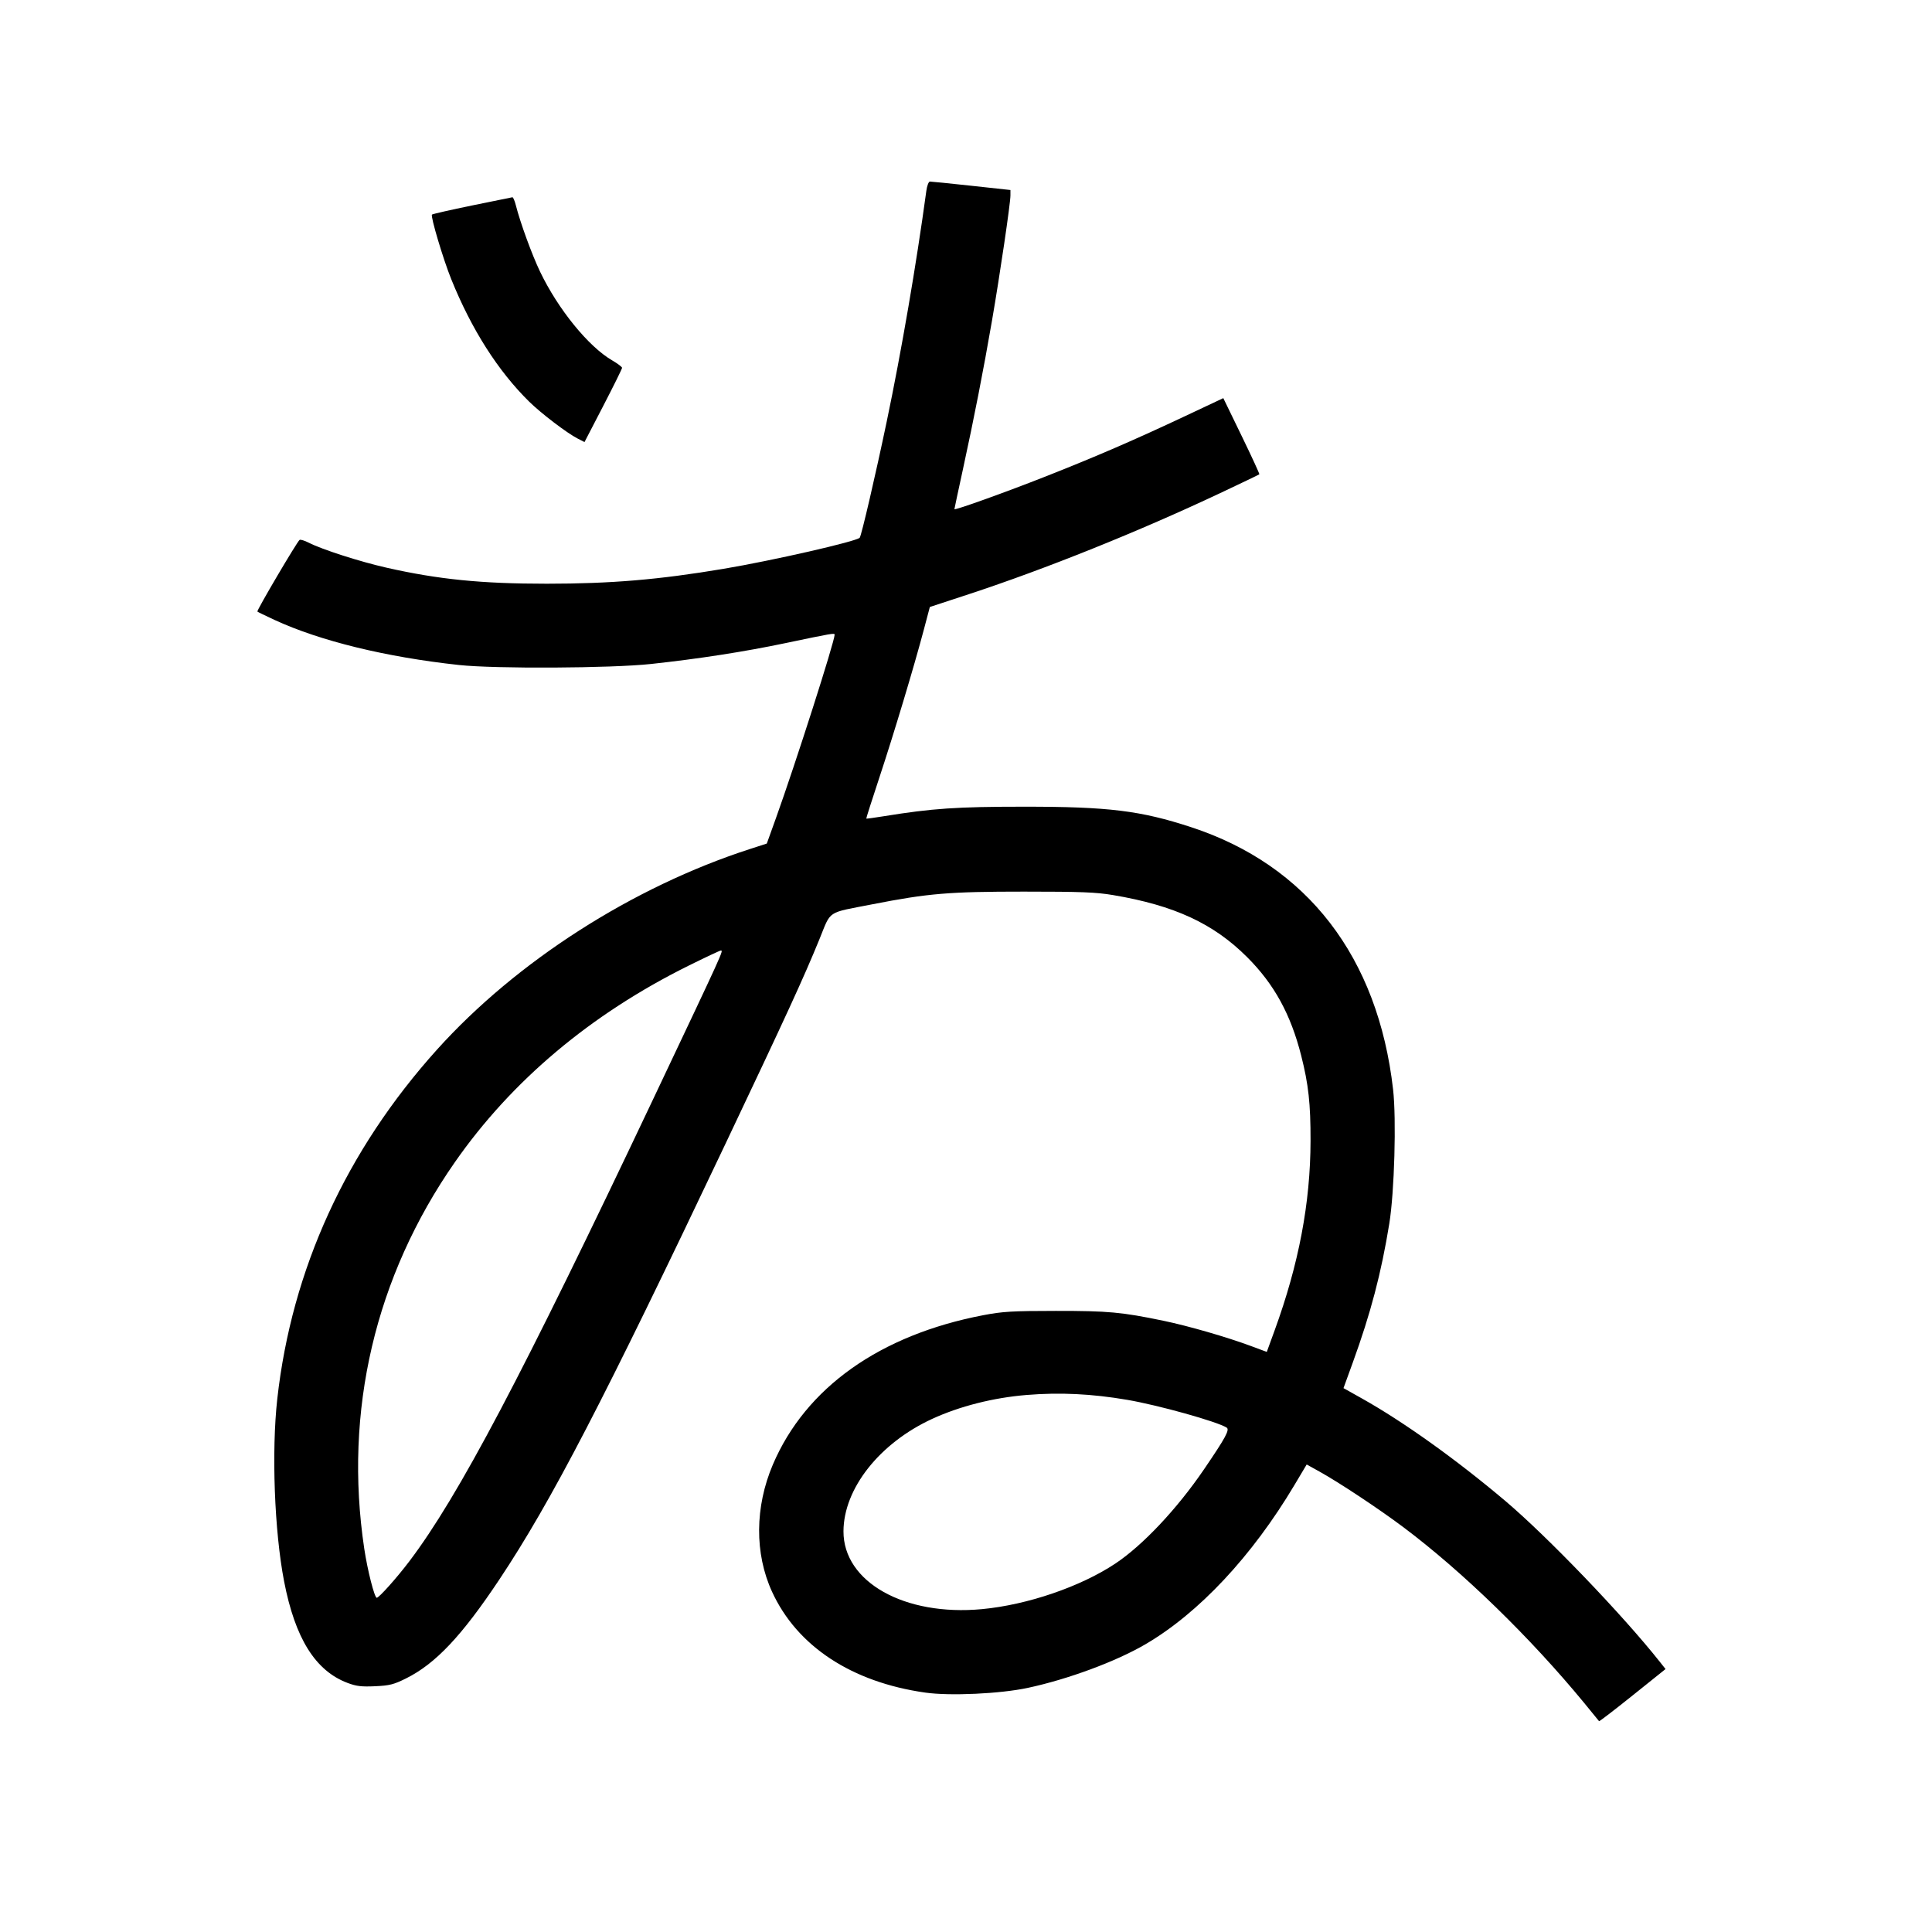 <svg xmlns="http://www.w3.org/2000/svg" width="1000" height="1000" viewBox="0 0 1000 1000" version="1.1">
	<path d="M 479.476 98.750 C 474.241 137.180, 466.614 181.612, 459.005 218 C 453.221 245.665, 445.857 277.353, 444.985 278.327 C 443.259 280.257, 399.891 290.158, 374.500 294.418 C 340.878 300.060, 316.358 302.127, 283 302.132 C 249.182 302.137, 226.932 299.910, 200.049 293.828 C 186.261 290.709, 166.744 284.441, 159.820 280.908 C 157.681 279.817, 155.545 279.163, 155.072 279.455 C 153.854 280.208, 132.731 316.064, 133.218 316.552 C 133.440 316.773, 137.442 318.719, 142.112 320.877 C 165.717 331.782, 199.665 340.081, 237.500 344.195 C 256.185 346.227, 316.306 345.910, 337 343.671 C 361.674 341.001, 385.269 337.340, 406.500 332.886 C 430.823 327.784, 432 327.583, 432 328.523 C 432 332.005, 411.677 395.528, 401.594 423.561 L 396.896 436.622 388.198 439.436 C 327.410 459.105, 267.310 497.620, 226.239 543.227 C 179.165 595.499, 151.006 657.052, 143.523 724.038 C 140.489 751.196, 142.028 792.499, 147.042 818.479 C 152.742 848.016, 163.217 864.790, 179.888 871.076 C 184.462 872.801, 187.101 873.118, 194.161 872.792 C 201.666 872.446, 203.800 871.907, 210.161 868.747 C 225.425 861.167, 239.035 846.737, 258.499 817.500 C 285.265 777.295, 312.543 724.727, 375.517 592 C 407.144 525.340, 416.013 506.033, 424.090 486.251 C 430.369 470.875, 427.542 472.751, 451.500 468.066 C 480.539 462.387, 491.145 461.500, 530 461.500 C 559.542 461.500, 567.288 461.802, 576.156 463.297 C 607.881 468.647, 628.129 478.029, 645.550 495.450 C 659.536 509.435, 668.068 524.989, 673.500 546.400 C 677.279 561.299, 678.372 571.270, 678.334 590.500 C 678.270 622.581, 672.275 654.224, 659.744 688.616 L 655.689 699.747 647.595 696.737 C 635.001 692.055, 615.047 686.291, 602.197 683.624 C 580.546 679.130, 573.668 678.499, 546.500 678.518 C 523.933 678.533, 518.982 678.826, 509 680.732 C 455.476 690.953, 417.013 718.249, 400.035 758.062 C 390.698 779.956, 390.534 804.080, 399.590 823.840 C 412.523 852.065, 440.793 870.681, 478.927 876.087 C 491.735 877.903, 517.699 876.706, 532 873.641 C 552.841 869.174, 577.569 860.012, 592.810 851.111 C 620.480 834.951, 648.059 805.491, 670.002 768.654 L 676.338 758.017 682.919 761.665 C 693.109 767.314, 713.878 781.084, 726.432 790.513 C 757.192 813.617, 792.038 847.496, 820.015 881.500 C 824.088 886.450, 827.535 890.672, 827.676 890.882 C 827.816 891.093, 835.616 885.107, 845.009 877.580 L 862.085 863.896 859.107 860.135 C 839.844 835.813, 800.731 795.103, 779 776.755 C 753.603 755.312, 726.364 735.852, 704.945 723.848 L 695.389 718.493 700.122 705.476 C 709.474 679.750, 714.938 658.981, 719.096 633.359 C 721.746 617.025, 722.813 579.274, 721.060 563.901 C 713.239 495.340, 676.650 447.831, 616.499 428.135 C 590.308 419.559, 573.722 417.528, 530 417.543 C 495.199 417.555, 482.577 418.413, 457.523 422.469 C 452.606 423.265, 448.493 423.822, 448.384 423.708 C 448.275 423.594, 451.316 414.050, 455.143 402.500 C 462.586 380.036, 473.158 344.879, 478.197 325.839 L 481.283 314.178 501.392 307.573 C 541.184 294.503, 589.347 275.139, 631.500 255.263 C 642.500 250.076, 651.649 245.683, 651.832 245.501 C 652.014 245.319, 647.892 236.373, 642.672 225.621 L 633.181 206.072 613.335 215.416 C 587.376 227.638, 567.262 236.343, 541.500 246.505 C 520.493 254.792, 494 264.299, 494 263.550 C 494 263.332, 495.992 254.006, 498.427 242.826 C 504.171 216.449, 509.052 191.491, 513.449 166 C 517.569 142.121, 523 105.254, 523 101.173 L 523 98.349 502.750 96.149 C 491.613 94.940, 481.965 93.961, 481.311 93.975 C 480.657 93.989, 479.832 96.135, 479.476 98.750 M 244.324 106.353 C 233.227 108.634, 223.895 110.757, 223.586 111.072 C 222.748 111.923, 229.387 134.176, 233.558 144.500 C 244.063 170.502, 257.745 191.999, 273.913 207.905 C 280.073 213.965, 293.514 224.201, 298.960 226.980 L 302.541 228.806 312.270 210.039 C 317.622 199.717, 321.991 190.873, 321.980 190.386 C 321.969 189.899, 319.639 188.150, 316.802 186.500 C 304.567 179.383, 288.824 159.998, 279.534 140.608 C 275.346 131.867, 269.259 115.183, 266.998 106.250 C 266.407 103.912, 265.603 102.046, 265.211 102.103 C 264.820 102.159, 255.421 104.072, 244.324 106.353 M 356.355 499.862 C 305.801 524.930, 264.849 559.368, 235.451 601.534 C 194.178 660.732, 177.850 730.388, 188.546 801.639 C 190.223 812.813, 193.839 827, 195.009 827 C 196.182 827, 205.392 816.687, 211.921 808.062 C 237.313 774.519, 270.273 712.037, 338.031 569 C 375.015 490.927, 374.526 492, 373.080 492 C 372.601 492, 365.075 495.538, 356.355 499.862 M 531.313 722.039 C 514.117 723.451, 496.658 727.880, 482.443 734.436 C 455.224 746.991, 436.668 770.517, 436.583 792.577 C 436.482 818.831, 468.140 836.638, 508.250 832.887 C 531.736 830.692, 559.269 821.288, 577.291 809.307 C 591.483 799.872, 609.277 780.961, 623.214 760.500 C 634.389 744.095, 636.608 739.998, 634.902 738.919 C 629.961 735.793, 599.581 727.310, 583.470 724.557 C 565.048 721.410, 548.629 720.618, 531.313 722.039 " stroke="none" fill="black" fill-rule="evenodd"/>
</svg>